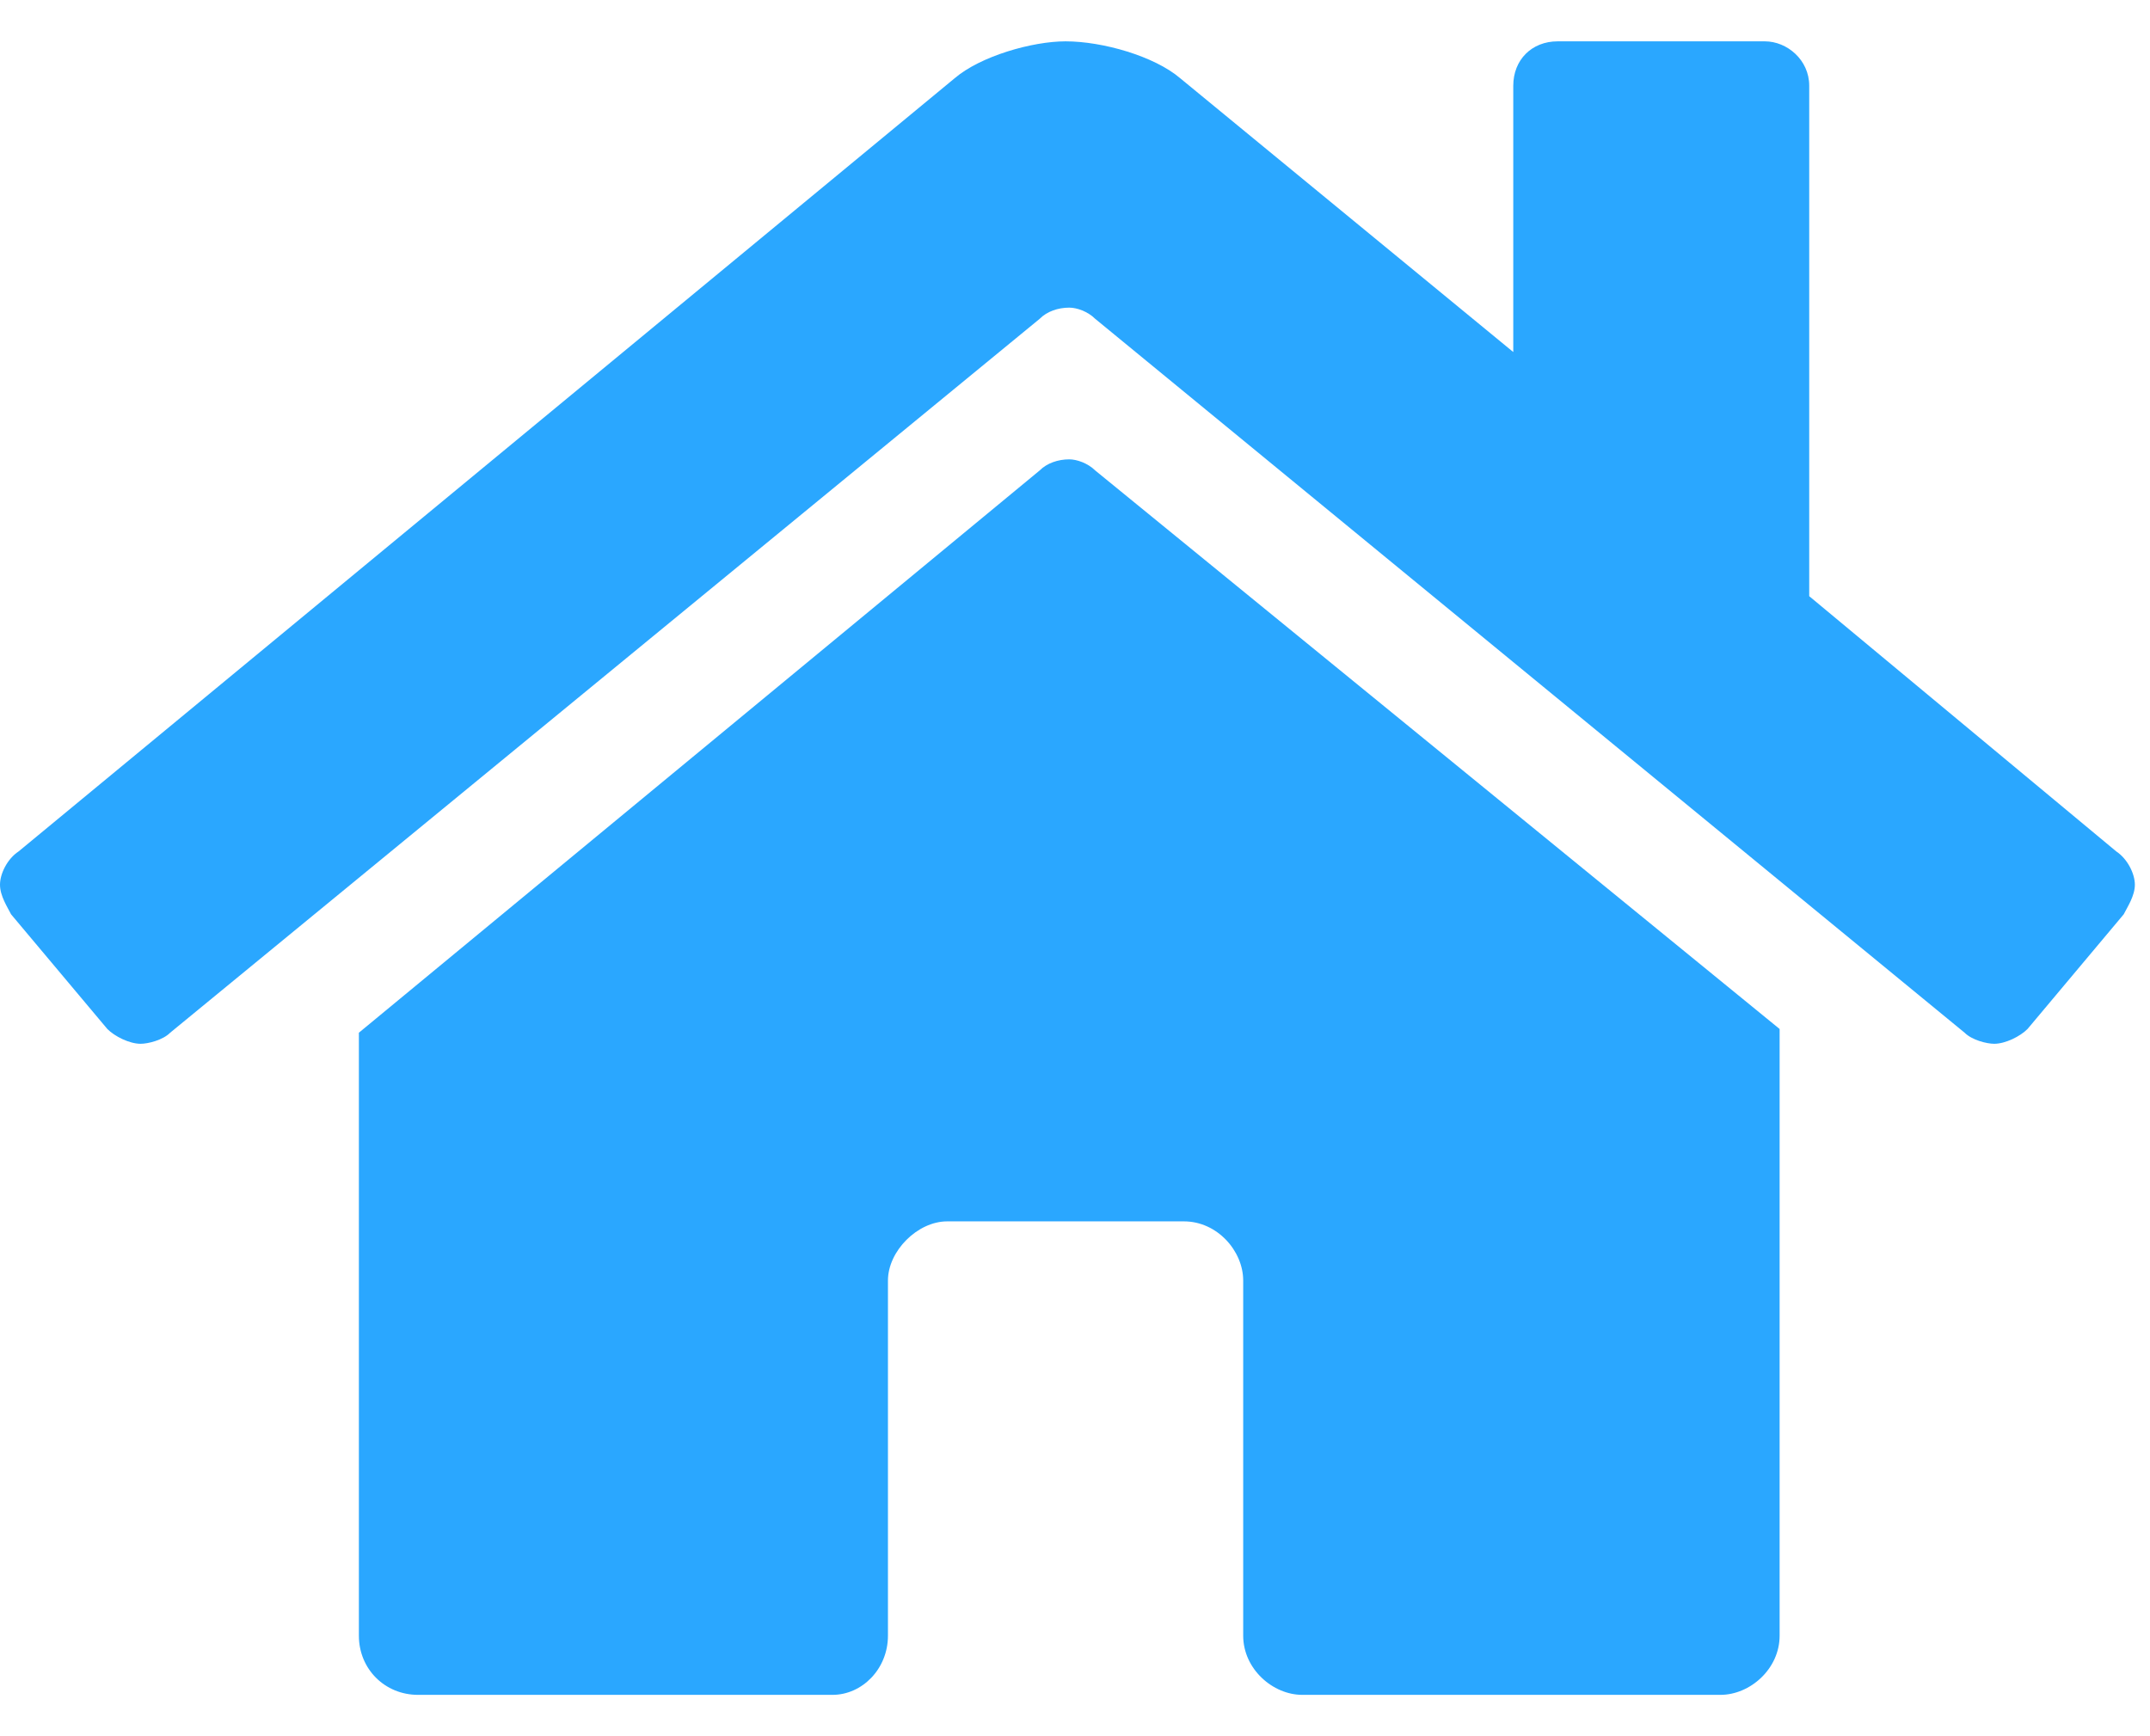 <svg width="26" height="21" viewBox="0 0 26 21" fill="none" xmlns="http://www.w3.org/2000/svg">
<path d="M12.573 5.69L4.34 12.491V19.784C4.34 20.187 4.653 20.5 5.056 20.5H10.067C10.425 20.5 10.738 20.187 10.738 19.784V15.489C10.738 15.131 11.096 14.773 11.454 14.773H14.318C14.72 14.773 15.034 15.131 15.034 15.489V19.784C15.034 20.187 15.392 20.5 15.749 20.5H20.805C21.163 20.5 21.521 20.187 21.521 19.784V12.446L13.244 5.69C13.154 5.601 13.02 5.556 12.931 5.556C12.796 5.556 12.662 5.601 12.573 5.69ZM25.593 10.299L21.879 7.211V1.037C21.879 0.724 21.611 0.5 21.342 0.5H18.837C18.523 0.5 18.3 0.724 18.3 1.037V4.258L14.273 0.947C13.96 0.679 13.333 0.5 12.886 0.5C12.483 0.5 11.857 0.679 11.544 0.947L0.224 10.299C0.089 10.388 0 10.567 0 10.701C0 10.836 0.089 10.97 0.134 11.059L1.298 12.446C1.387 12.536 1.566 12.625 1.7 12.625C1.79 12.625 1.969 12.581 2.058 12.491L12.573 3.856C12.662 3.766 12.796 3.721 12.931 3.721C13.02 3.721 13.154 3.766 13.244 3.856L23.758 12.491C23.848 12.581 24.027 12.625 24.116 12.625C24.251 12.625 24.43 12.536 24.519 12.446L25.682 11.059C25.727 10.97 25.817 10.836 25.817 10.701C25.817 10.567 25.727 10.388 25.593 10.299Z" fill="#2AA7FF"/>
</svg>
